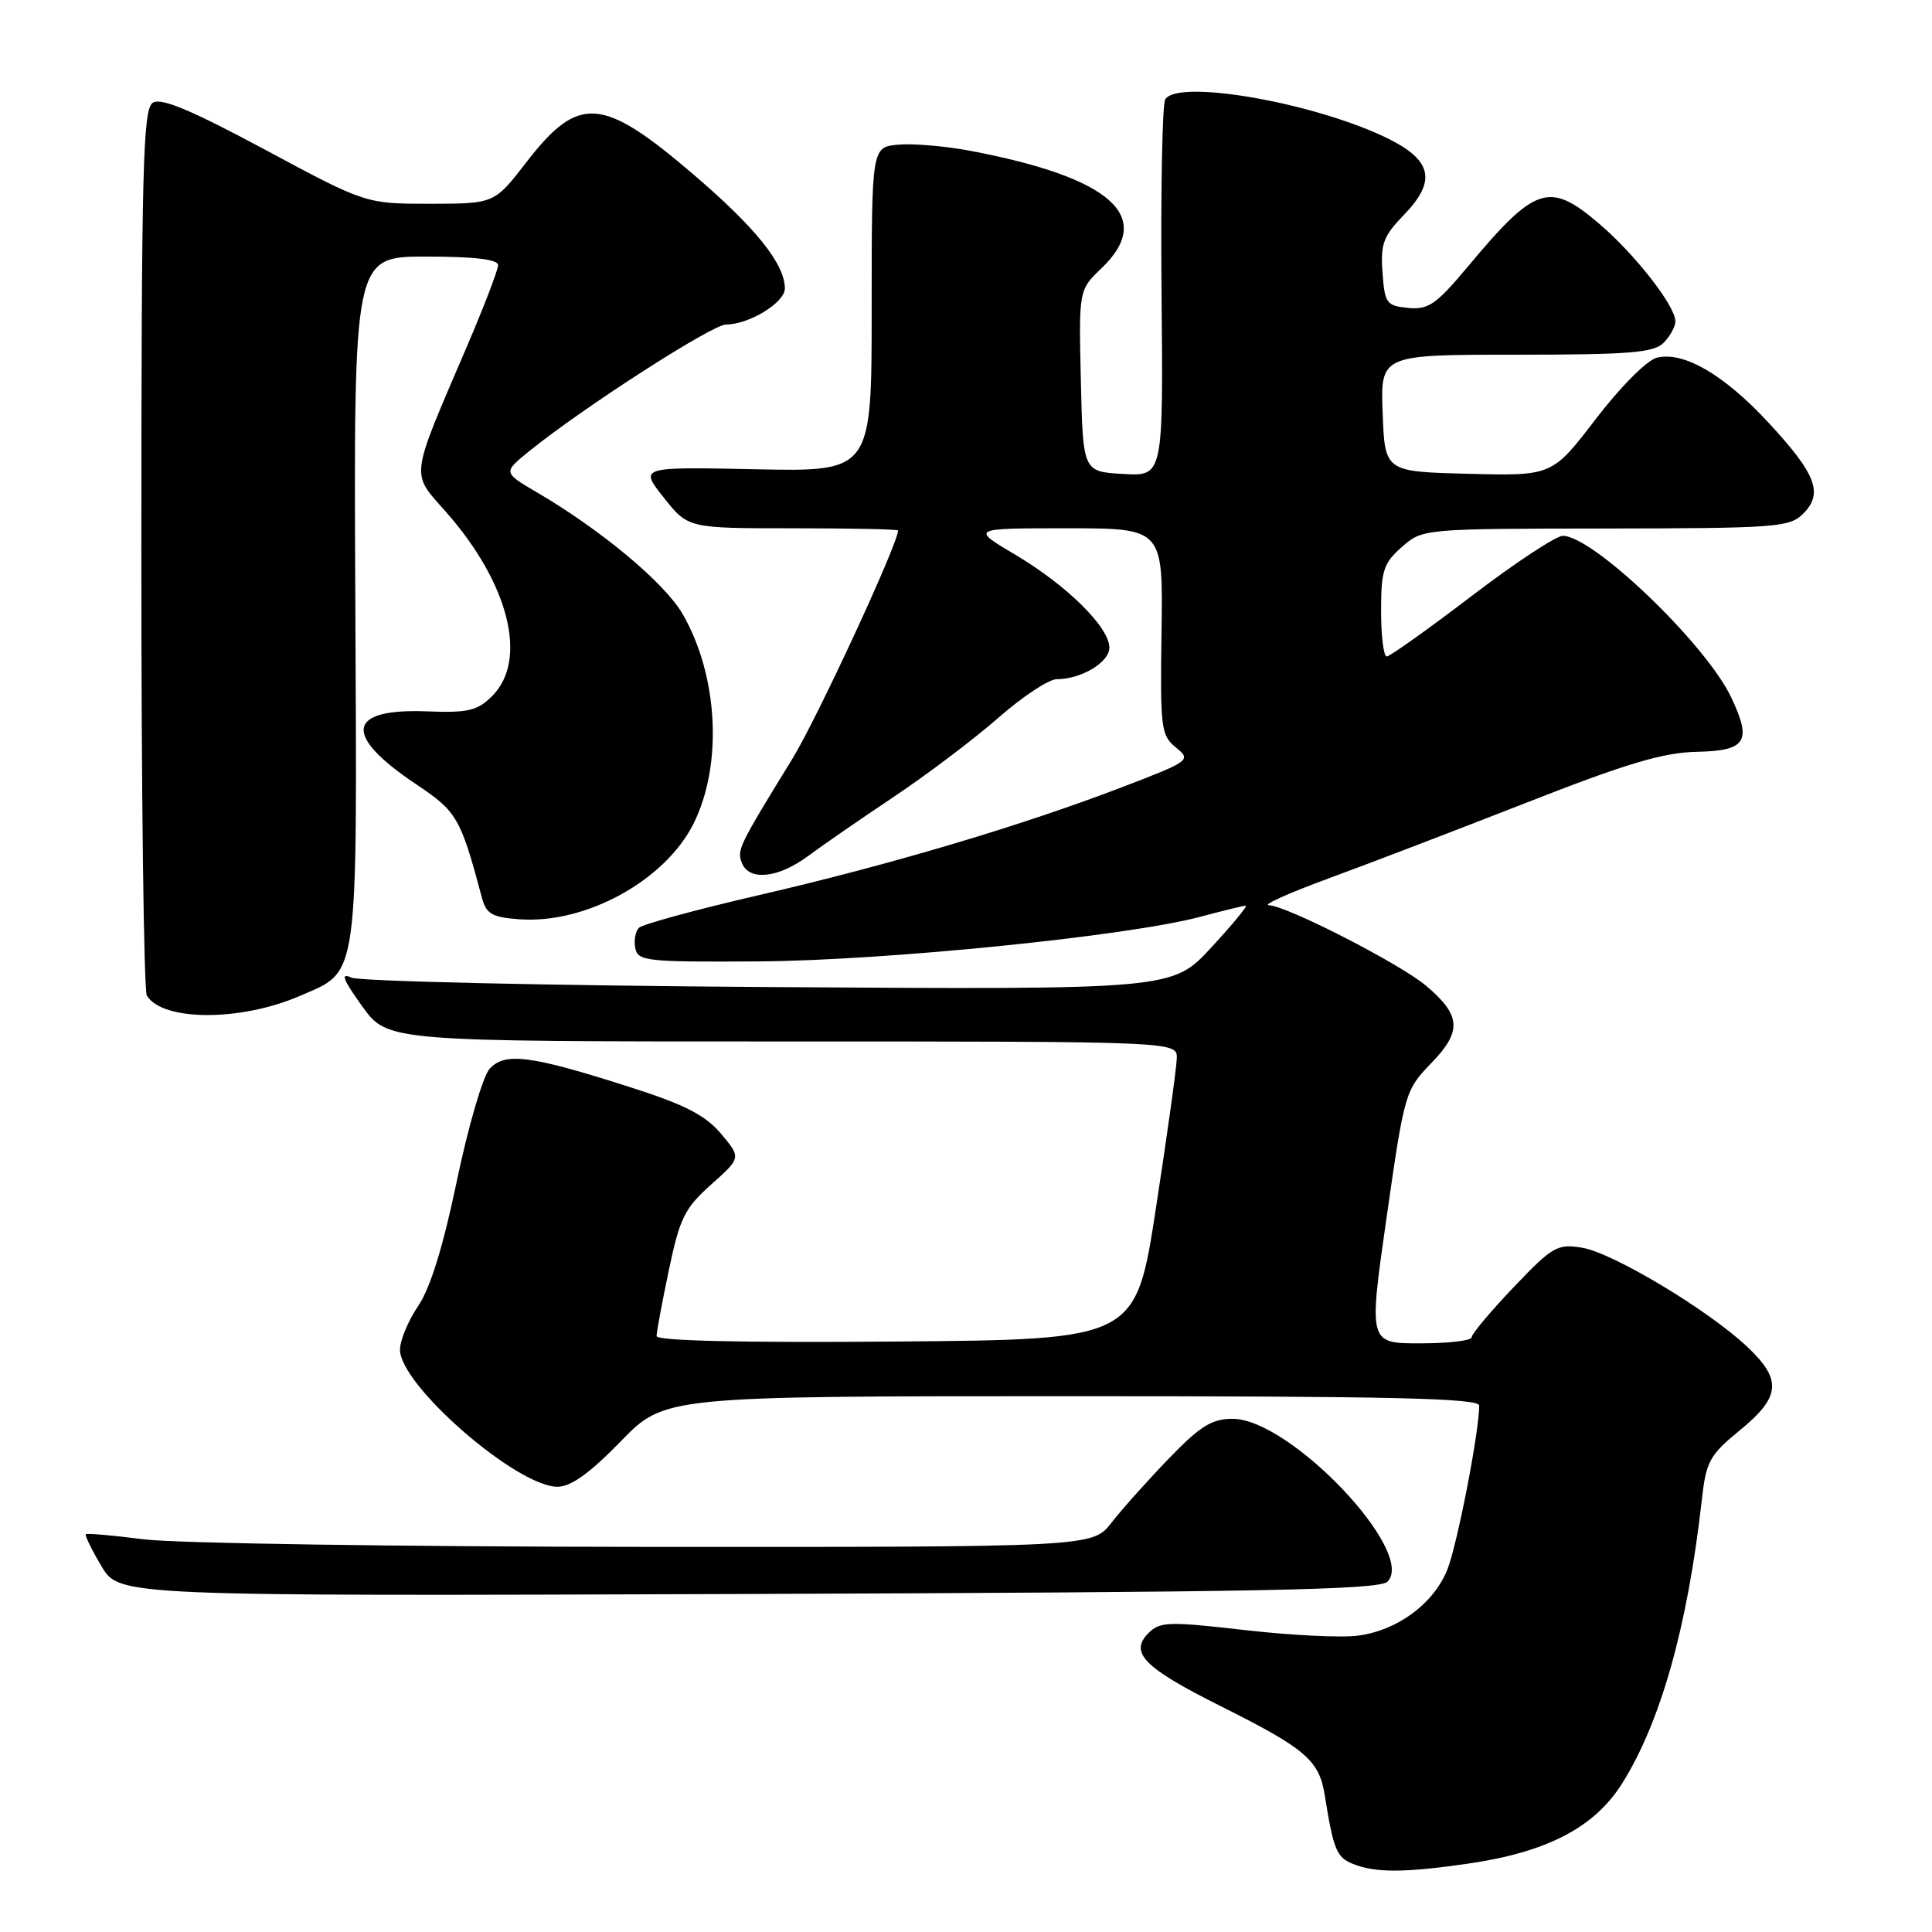 <?xml version="1.0" encoding="UTF-8" standalone="no"?>
<!DOCTYPE svg PUBLIC "-//W3C//DTD SVG 1.1//EN" "http://www.w3.org/Graphics/SVG/1.1/DTD/svg11.dtd" >
<svg xmlns="http://www.w3.org/2000/svg" xmlns:xlink="http://www.w3.org/1999/xlink" version="1.1" viewBox="0 0 256 256">
 <g >
 <path fill="currentColor"
d=" M 194.47 246.95 C 204.95 245.44 211.27 242.16 214.93 236.33 C 220.06 228.16 223.61 215.53 225.49 198.82 C 226.07 193.62 226.51 192.82 230.56 189.50 C 235.96 185.08 236.15 182.82 231.51 178.45 C 226.35 173.58 213.69 165.99 209.64 165.33 C 206.35 164.79 205.72 165.15 200.55 170.58 C 197.50 173.78 195.00 176.76 195.00 177.20 C 195.00 177.64 191.93 178.00 188.17 178.00 C 181.34 178.00 181.34 178.00 183.74 161.25 C 186.10 144.75 186.19 144.45 189.67 140.85 C 193.75 136.64 193.60 134.52 188.94 130.60 C 185.48 127.69 170.51 120.02 168.13 119.95 C 167.24 119.92 170.78 118.33 176.00 116.41 C 181.22 114.50 193.06 109.96 202.31 106.34 C 215.46 101.18 220.35 99.72 224.79 99.62 C 231.40 99.48 232.17 98.27 229.39 92.40 C 226.03 85.32 211.10 71.00 207.08 71.00 C 206.19 71.00 200.74 74.59 194.98 78.99 C 189.22 83.38 184.16 86.98 183.75 86.99 C 183.34 86.99 183.00 84.28 183.00 80.95 C 183.00 75.61 183.32 74.62 185.75 72.48 C 188.50 70.07 188.54 70.06 212.75 70.03 C 235.33 70.00 237.13 69.87 238.93 68.07 C 241.63 65.37 240.66 62.83 234.35 56.02 C 228.45 49.64 223.07 46.51 219.53 47.40 C 218.23 47.73 214.70 51.27 211.45 55.52 C 205.67 63.06 205.67 63.06 194.59 62.78 C 183.50 62.50 183.50 62.50 183.21 54.75 C 182.92 47.00 182.92 47.00 200.89 47.00 C 215.89 47.00 219.12 46.74 220.43 45.43 C 221.29 44.56 222.00 43.28 222.00 42.58 C 222.00 40.56 216.68 33.73 211.95 29.69 C 205.30 23.99 203.47 24.58 194.52 35.30 C 190.30 40.35 189.27 41.06 186.58 40.80 C 183.71 40.52 183.48 40.20 183.19 36.11 C 182.91 32.33 183.30 31.28 186.02 28.48 C 190.34 24.02 189.79 21.28 184.00 18.40 C 174.48 13.67 156.10 10.41 154.40 13.16 C 154.01 13.79 153.79 25.29 153.91 38.71 C 154.14 63.11 154.14 63.11 148.82 62.80 C 143.50 62.50 143.50 62.50 143.22 50.46 C 142.94 38.43 142.94 38.43 145.97 35.53 C 153.09 28.70 147.27 23.52 128.50 19.97 C 125.19 19.35 120.92 18.99 119.00 19.17 C 115.50 19.50 115.50 19.50 115.50 41.00 C 115.50 62.50 115.50 62.50 100.11 62.18 C 84.72 61.86 84.72 61.86 87.95 65.93 C 91.17 70.00 91.17 70.00 105.08 70.00 C 112.74 70.00 119.00 70.13 119.00 70.29 C 119.00 72.03 108.25 95.25 104.99 100.55 C 97.85 112.17 97.64 112.61 98.30 114.33 C 99.23 116.77 103.11 116.37 107.06 113.44 C 108.95 112.03 114.10 108.48 118.50 105.54 C 122.90 102.59 129.11 97.90 132.31 95.09 C 135.50 92.29 138.97 90.00 140.01 90.00 C 143.26 90.00 147.00 87.76 147.00 85.82 C 147.00 83.13 141.38 77.57 134.56 73.52 C 128.62 70.00 128.62 70.00 141.36 70.00 C 154.11 70.00 154.11 70.00 153.91 83.67 C 153.72 96.50 153.84 97.45 155.82 99.05 C 157.88 100.73 157.72 100.84 148.56 104.35 C 135.20 109.46 117.84 114.62 100.51 118.62 C 92.26 120.53 85.13 122.47 84.66 122.94 C 84.19 123.41 83.98 124.62 84.18 125.64 C 84.52 127.36 85.71 127.49 100.52 127.39 C 117.36 127.28 149.41 124.04 159.00 121.49 C 162.03 120.68 164.75 120.02 165.06 120.01 C 165.37 120.01 163.31 122.51 160.48 125.57 C 155.33 131.14 155.33 131.14 101.92 130.79 C 72.54 130.59 47.63 130.03 46.56 129.54 C 45.08 128.85 45.42 129.75 47.98 133.32 C 51.34 138.00 51.34 138.00 103.67 138.00 C 156.00 138.00 156.00 138.00 155.93 140.25 C 155.90 141.49 154.66 150.38 153.18 160.00 C 150.50 177.50 150.50 177.50 118.75 177.76 C 98.38 177.93 87.00 177.67 87.00 177.04 C 87.00 176.50 87.73 172.56 88.63 168.28 C 90.07 161.40 90.72 160.09 94.24 156.95 C 98.21 153.41 98.21 153.41 95.54 150.23 C 93.47 147.77 90.75 146.37 83.48 144.05 C 70.28 139.82 66.86 139.38 64.85 141.66 C 63.97 142.67 62.02 149.35 60.53 156.50 C 58.72 165.18 57.02 170.68 55.41 173.05 C 54.08 175.01 53.00 177.62 53.00 178.85 C 53.00 183.54 68.47 197.00 73.87 197.00 C 75.65 197.00 78.14 195.21 82.24 191.00 C 88.07 185.00 88.07 185.00 142.04 185.00 C 184.54 185.00 196.00 185.27 196.00 186.25 C 195.99 189.86 193.03 204.99 191.73 208.11 C 189.86 212.58 185.14 216.04 179.95 216.73 C 177.77 217.03 171.01 216.69 164.92 215.99 C 154.89 214.84 153.70 214.87 152.19 216.38 C 149.59 218.98 151.57 220.99 161.82 226.11 C 173.01 231.71 174.80 233.24 175.54 237.89 C 176.69 245.12 177.10 246.10 179.28 246.98 C 182.24 248.17 186.09 248.16 194.47 246.95 Z  M 183.84 209.58 C 187.75 205.69 170.94 188.00 163.33 188.00 C 160.57 188.00 159.03 188.96 154.89 193.25 C 152.10 196.14 148.68 199.96 147.29 201.75 C 144.76 205.00 144.76 205.00 85.63 204.97 C 53.11 204.95 23.16 204.50 19.08 203.97 C 15.00 203.45 11.53 203.14 11.37 203.29 C 11.22 203.45 12.15 205.36 13.45 207.54 C 15.81 211.50 15.81 211.50 99.16 211.21 C 167.02 210.97 182.75 210.67 183.84 209.58 Z  M 39.67 131.99 C 47.62 128.55 47.32 130.70 47.08 79.45 C 46.87 34.00 46.87 34.00 56.44 34.00 C 62.87 34.00 66.00 34.37 66.00 35.13 C 66.00 35.75 64.15 40.59 61.88 45.88 C 54.23 63.74 54.38 62.49 59.11 67.85 C 67.45 77.31 69.99 87.45 65.22 92.22 C 63.26 94.18 62.05 94.47 56.58 94.26 C 45.92 93.85 45.39 97.40 55.13 103.91 C 60.57 107.55 61.01 108.30 63.87 119.00 C 64.43 121.10 65.22 121.55 68.83 121.81 C 77.61 122.45 88.12 116.68 91.89 109.15 C 95.79 101.36 95.18 89.52 90.44 81.34 C 88.04 77.22 79.70 70.25 71.13 65.23 C 66.65 62.60 66.65 62.60 70.15 59.76 C 77.28 54.00 94.37 43.00 96.20 43.00 C 99.26 43.00 104.00 40.09 104.00 38.22 C 103.99 34.97 100.12 30.15 91.81 23.05 C 79.77 12.76 76.66 12.54 69.73 21.52 C 65.50 26.99 65.50 26.99 56.98 27.00 C 48.46 27.00 48.46 27.00 35.11 19.83 C 25.30 14.57 21.36 12.92 20.25 13.61 C 18.94 14.44 18.74 22.02 18.73 72.64 C 18.72 104.59 19.05 131.27 19.46 131.93 C 21.56 135.33 31.84 135.36 39.67 131.99 Z "/>
</g>
</svg>